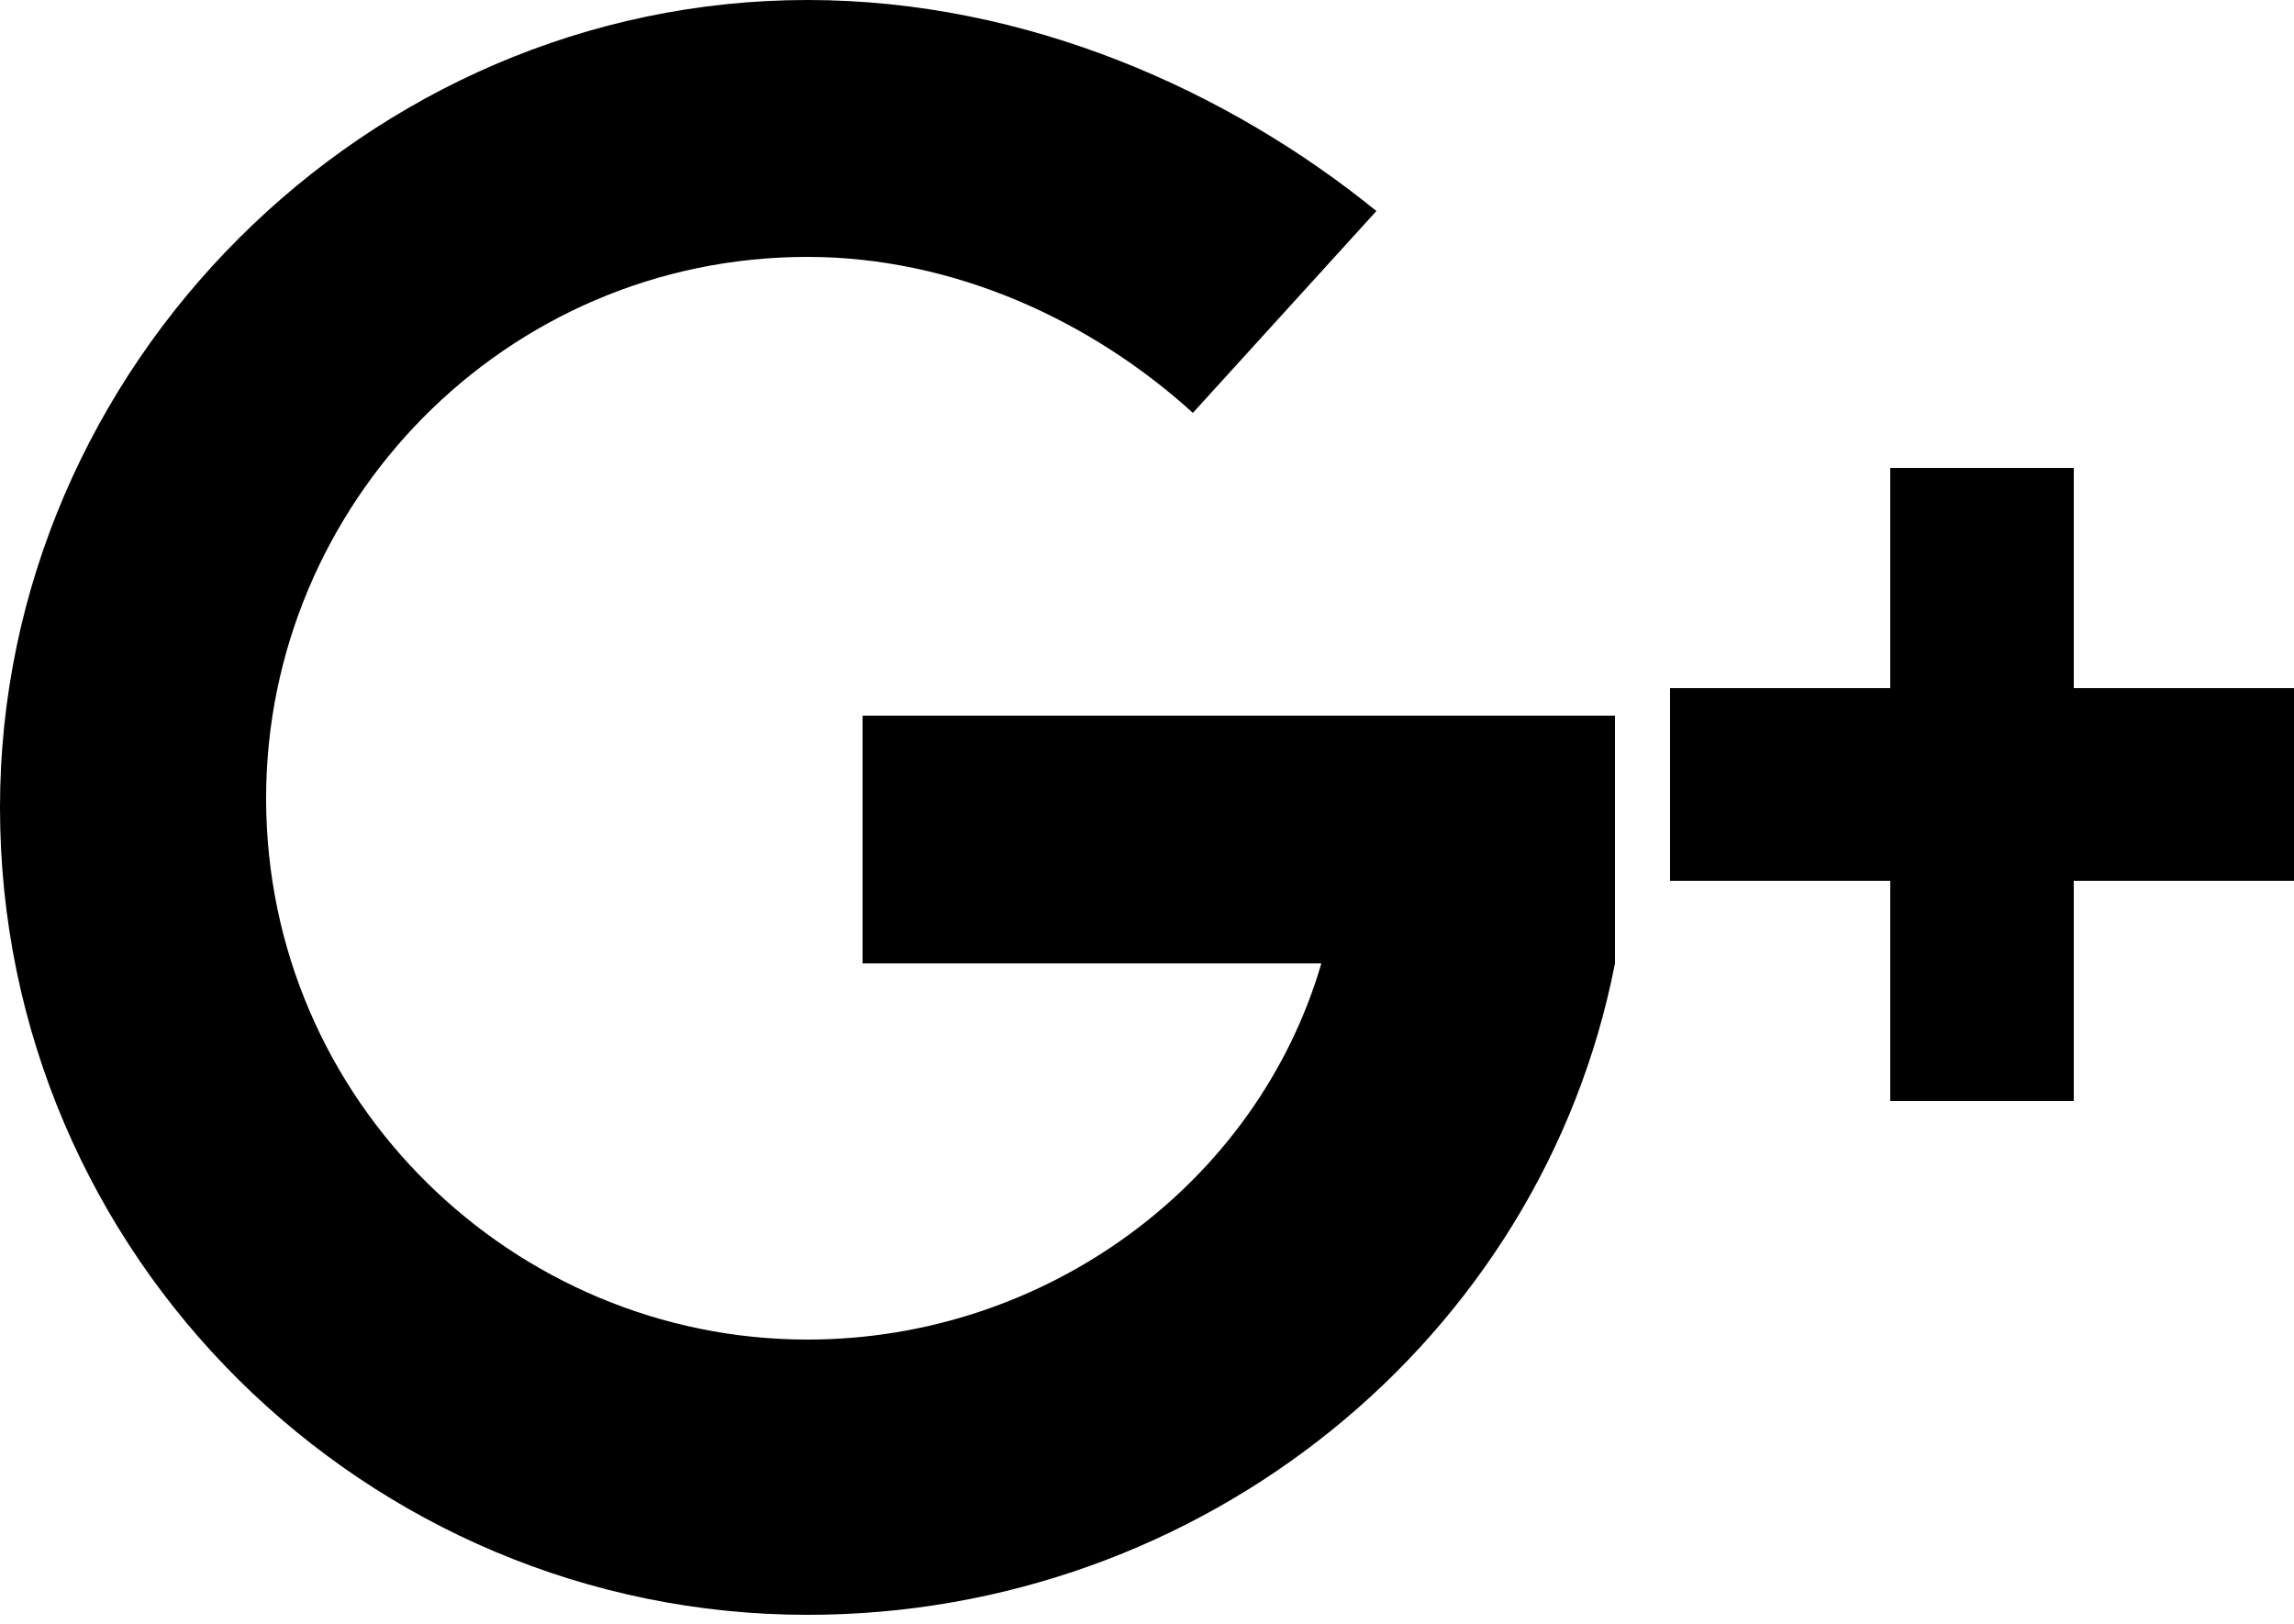 <svg x="0px" y="0px" viewBox="0 0 25 17.7" style="enable-background:new 0 0 25 17.7;" xml:space="preserve"><path d="M9.4,7.8v2.7h5c-0.7,2.4-3,4.1-5.6,4.1c-3.2,0-5.9-2.6-5.9-5.9c0-3.2,2.6-5.9,5.9-5.9c1.6,0,3.1,0.7,4.2,1.7l2-2.2C13.4,1,11.2,0,8.8,0C4,0,0,4,0,8.8c0,4.9,4,8.8,8.8,8.8c4.3,0,8-3,8.8-7.1V7.8l0,0H9.4z"></path><polygon points="22.6,7.5 22.6,5.1 20.6,5.1 20.6,7.5 18.2,7.5 18.2,9.6 20.6,9.6 20.6,12 22.6,12 22.6,9.6 25,9.6 25,7.5 "></polygon></svg>
